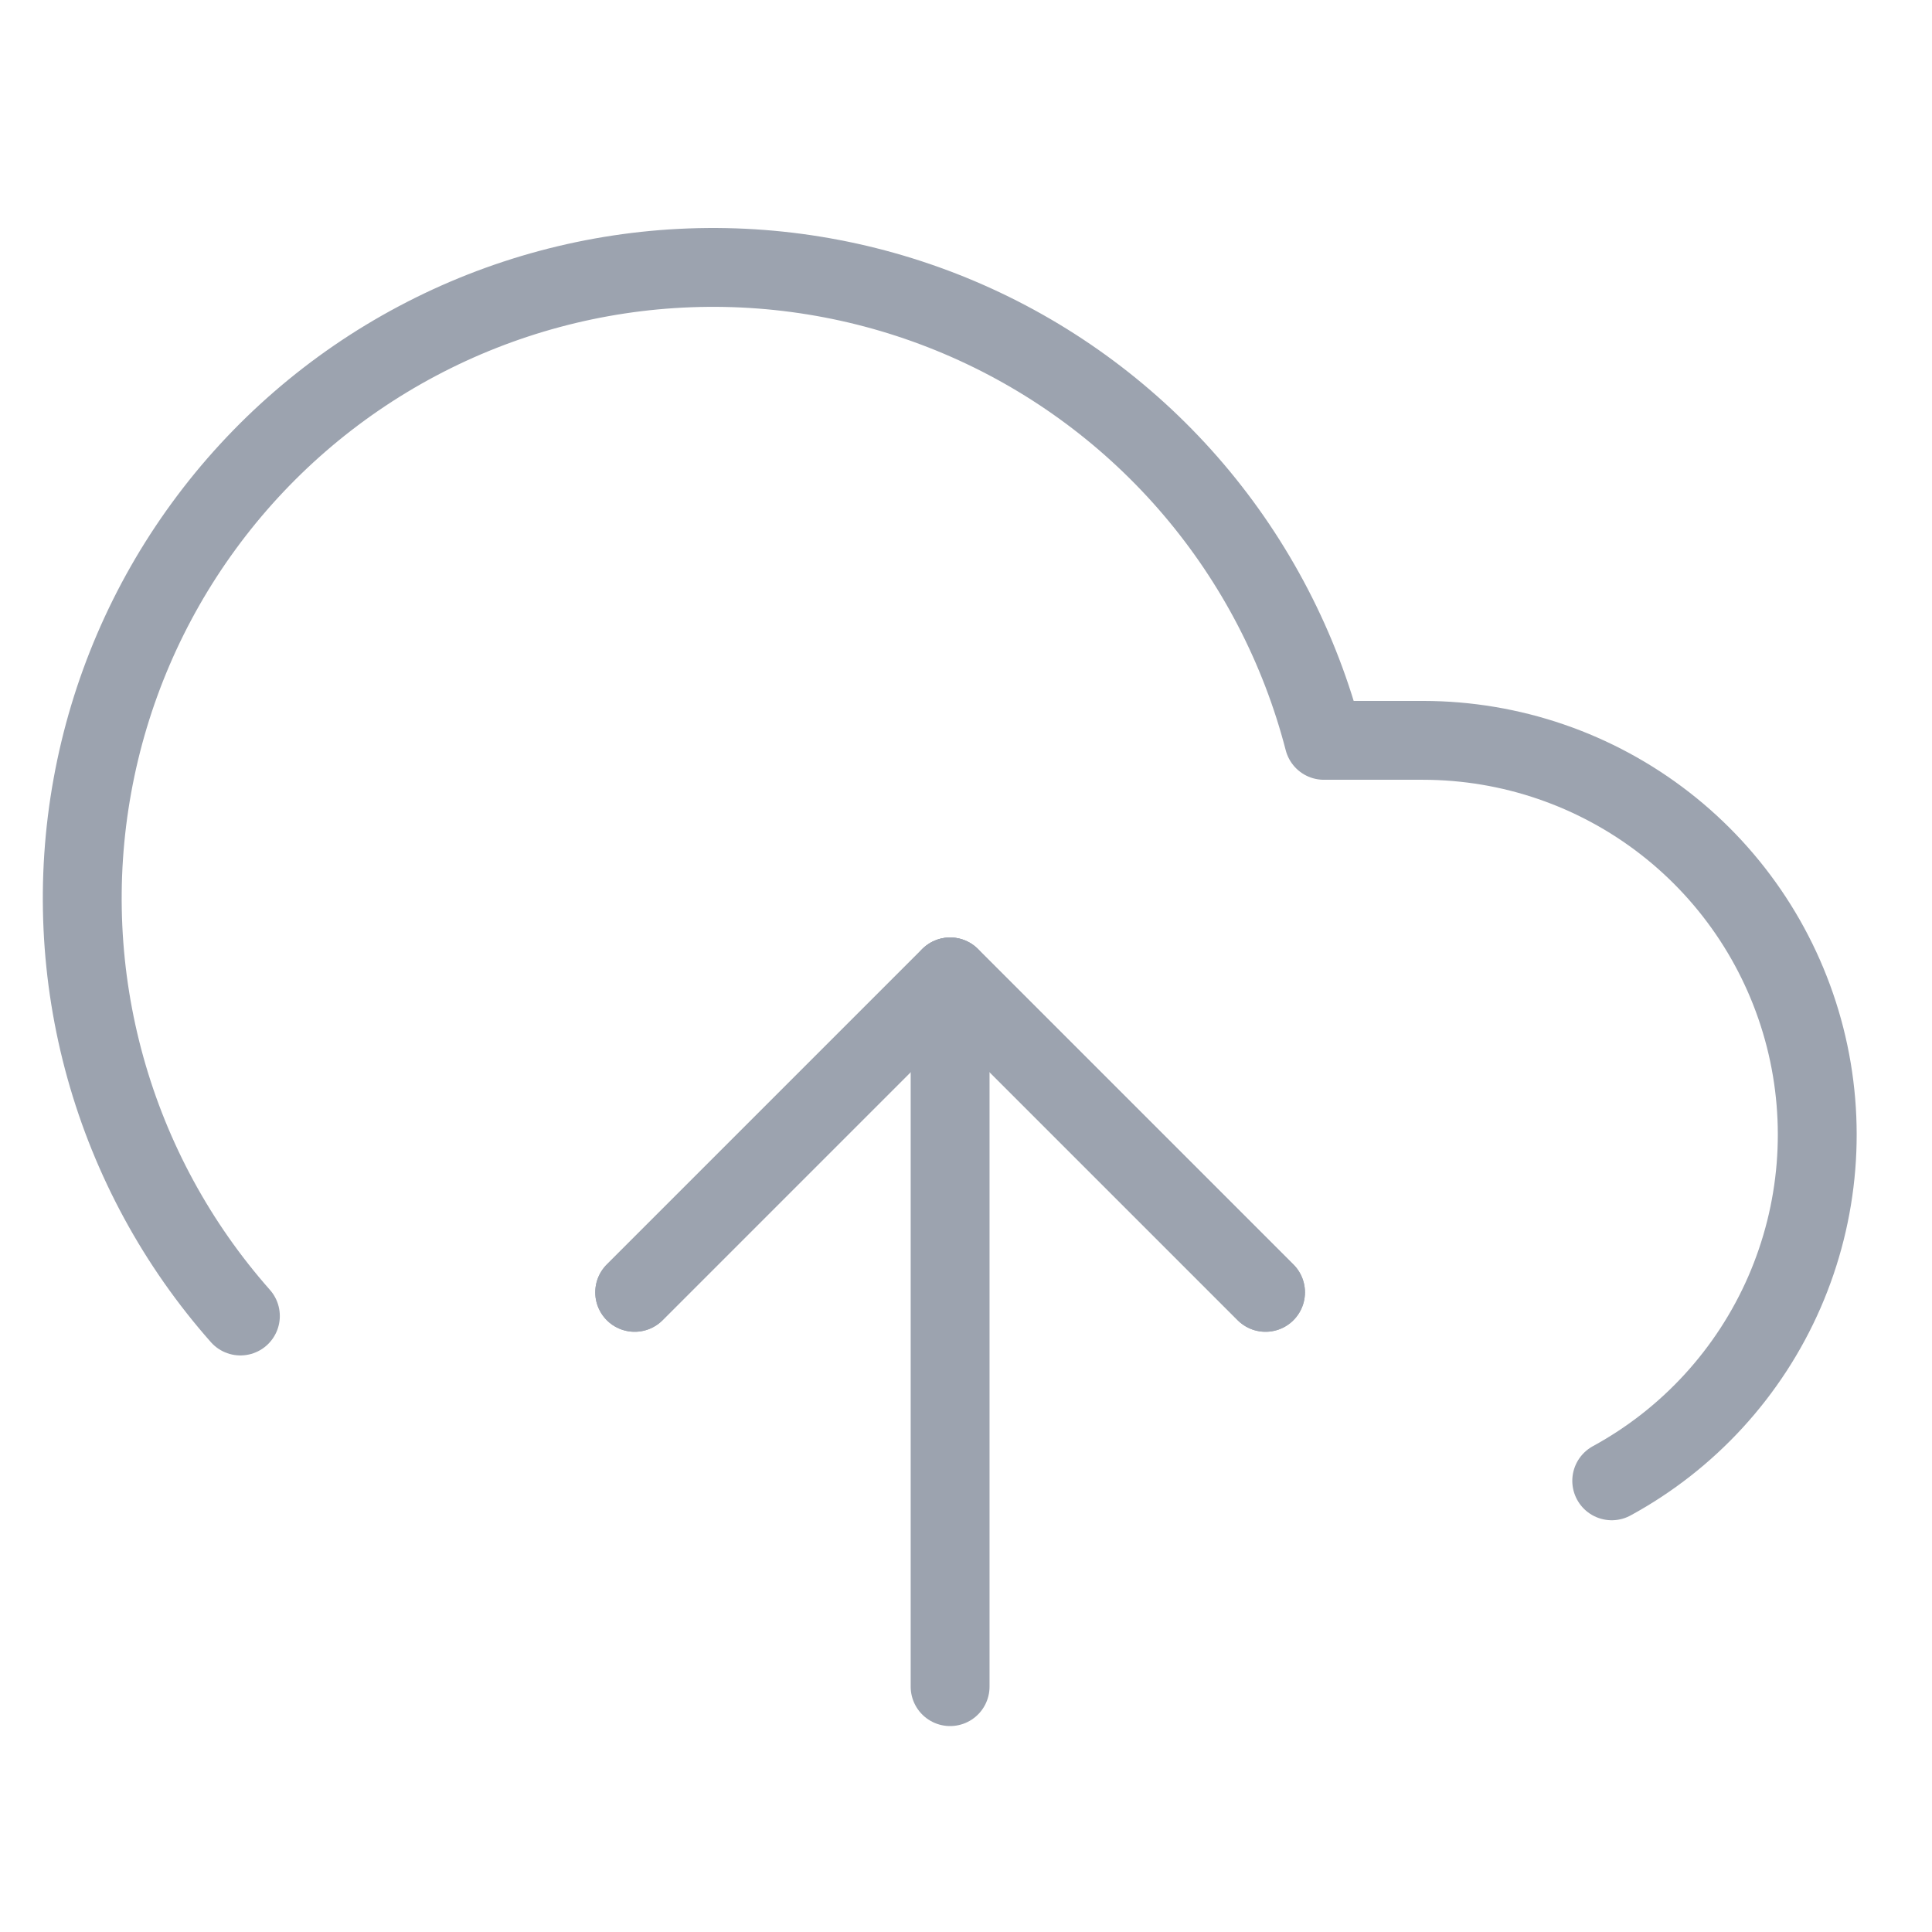 <svg xmlns="http://www.w3.org/2000/svg" width="49" height="49" viewBox="0 0 49 49" fill="none">
  <path d="M32.097 32.777L24.097 24.777L16.097 32.777" stroke="#9CA3AF" stroke-width="2" stroke-linecap="round" stroke-linejoin="round"/>
  <path d="M24.097 24.777V42.777" stroke="#9CA3AF" stroke-width="2" stroke-linecap="round" stroke-linejoin="round"/>
  <path d="M40.877 37.557C42.827 36.494 44.368 34.811 45.256 32.775C46.144 30.738 46.329 28.464 45.781 26.311C45.233 24.158 43.984 22.248 42.23 20.884C40.476 19.52 38.318 18.779 36.097 18.777H33.577C32.971 16.436 31.843 14.262 30.276 12.419C28.71 10.577 26.746 9.113 24.533 8.139C22.319 7.164 19.914 6.704 17.497 6.793C15.08 6.882 12.715 7.518 10.579 8.653C8.443 9.787 6.592 11.392 5.166 13.345C3.739 15.297 2.774 17.548 2.343 19.928C1.911 22.308 2.025 24.754 2.675 27.084C3.325 29.413 4.495 31.565 6.097 33.377" stroke="#9CA3AF" stroke-width="2" stroke-linecap="round" stroke-linejoin="round"/>
  <path d="M32.097 32.777L24.097 24.777L16.097 32.777" stroke="#9CA3AF" stroke-width="2" stroke-linecap="round" stroke-linejoin="round"/>
</svg>